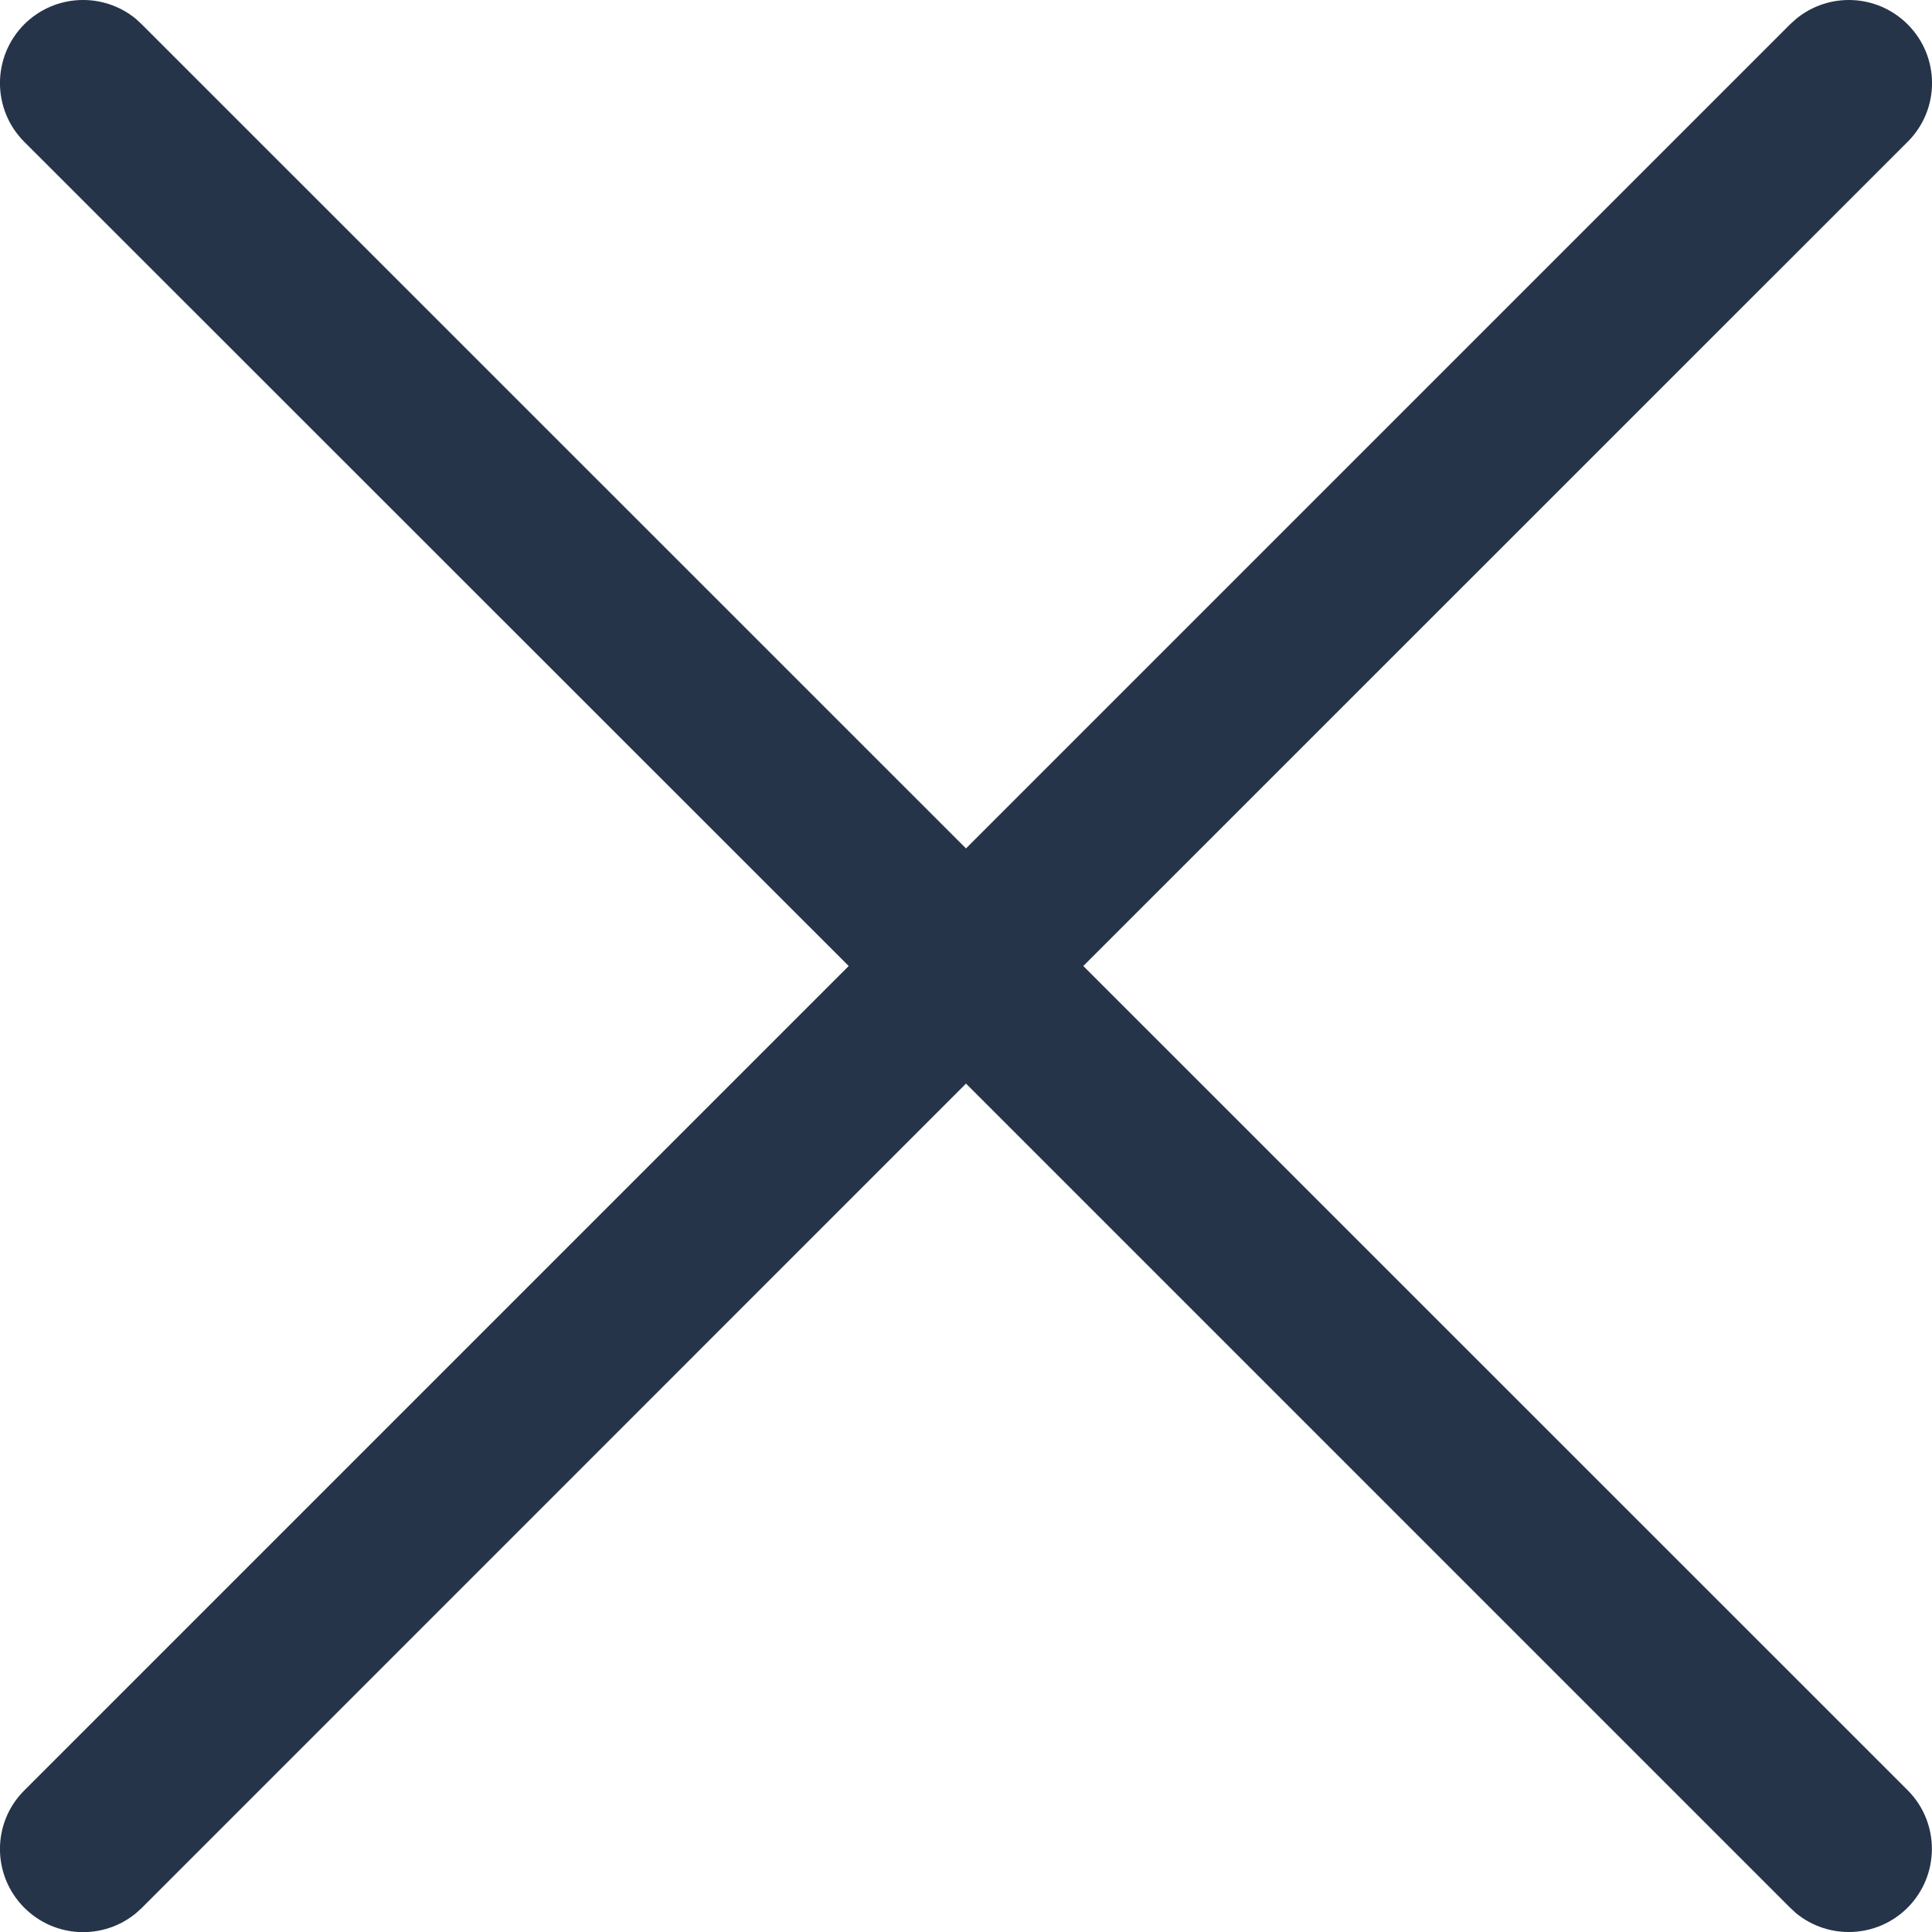 <svg xmlns="http://www.w3.org/2000/svg" width="14" height="14" viewBox="0 0 14 14">
    <path fill="#26344A" fill-rule="evenodd" d="M13.015.137c.237-.195.587-.182.809.04.235.235.235.616 0 .85L7.85 7l5.973 5.972c.235.235.235.616 0 .852-.222.221-.572.234-.809.039l-.043-.04L7 7.852l-5.972 5.973-.043.039c-.237.195-.587.182-.809-.04-.235-.235-.235-.616 0-.85L6.15 7 .176 1.028C-.059.793-.059.412.176.176.398-.045.748-.058.985.137l.043.04L7 6.148 12.972.176z"/>
</svg>
